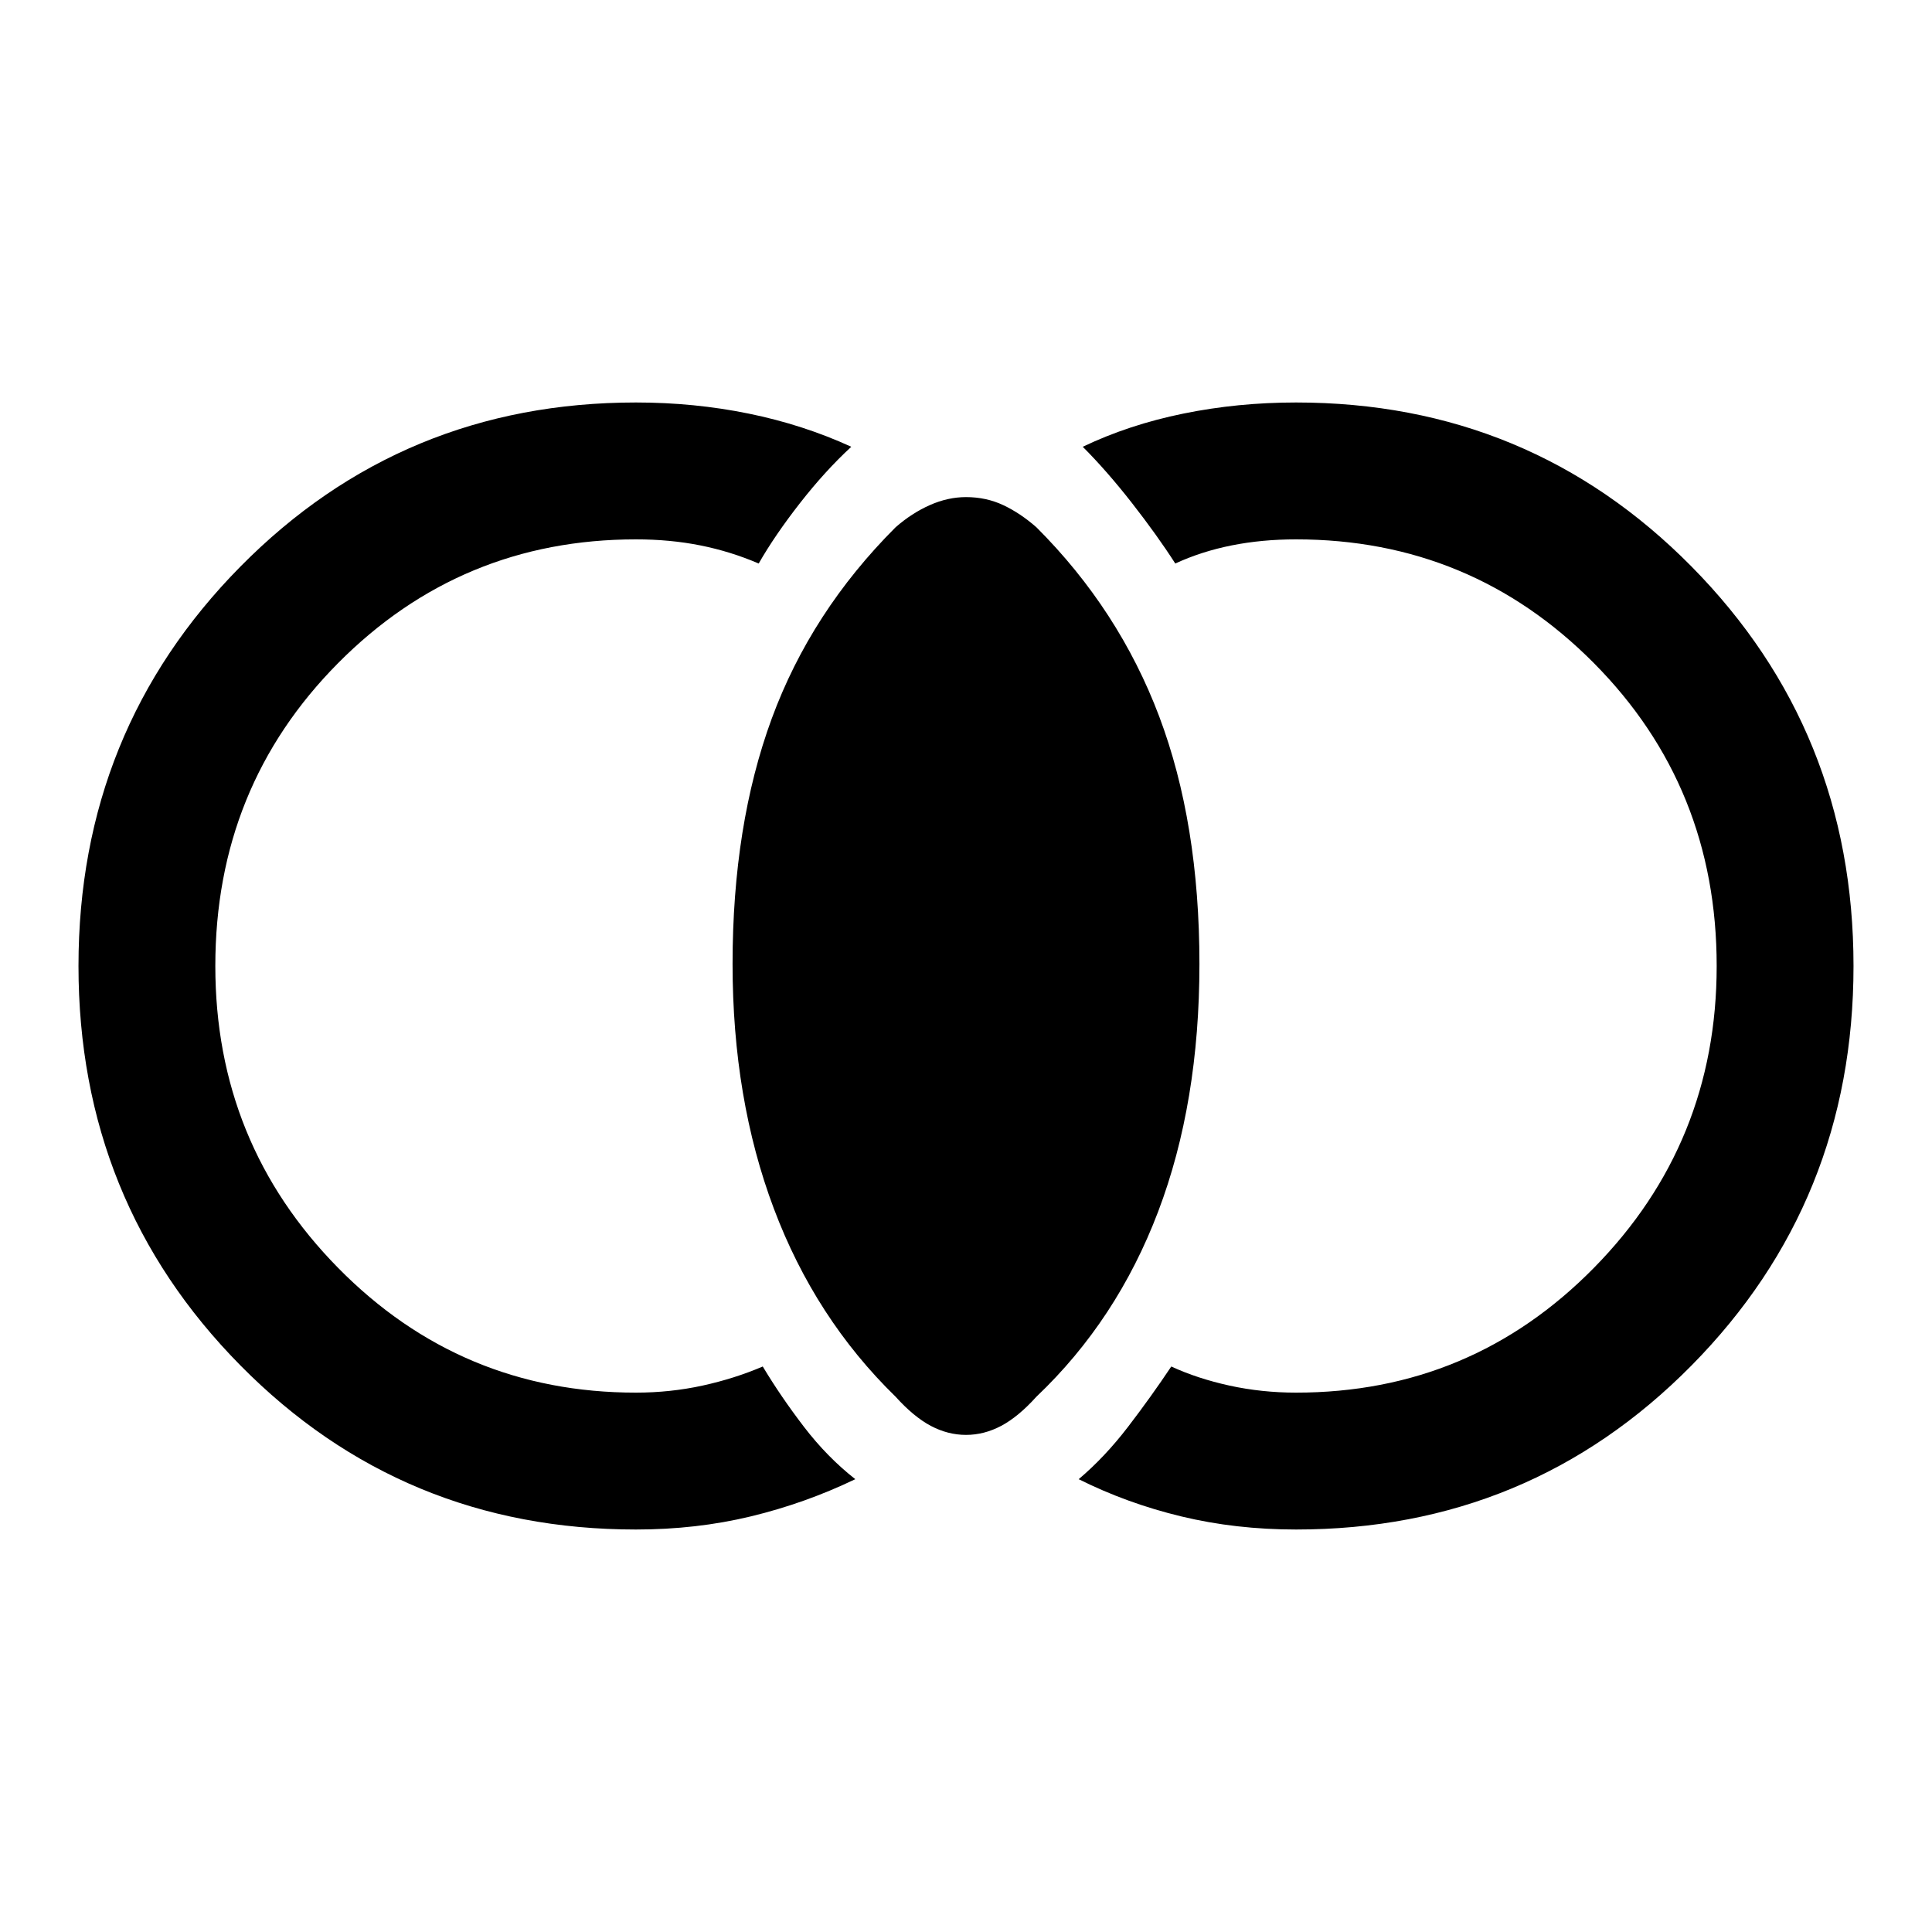 <svg xmlns="http://www.w3.org/2000/svg" height="40" width="40"><path d="M20 29.708q-.375 0-.729-.187-.354-.188-.729-.604-1.667-1.625-2.521-3.896-.854-2.271-.854-5.063 0-2.875.812-5.083.813-2.208 2.563-3.958.333-.292.708-.459.375-.166.75-.166.417 0 .771.166.354.167.687.459 1.709 1.708 2.542 3.916.833 2.209.833 5.125 0 2.875-.854 5.125t-2.521 3.834q-.375.416-.729.604-.354.187-.729.187Zm6.833 1.959q-1.25 0-2.375-.271t-2.125-.771q.542-.458 1.021-1.083.479-.625.896-1.25.542.25 1.208.396.667.145 1.375.145 3.625 0 6.167-2.583T35.542 20q0-3.708-2.542-6.271-2.542-2.562-6.167-2.562-.708 0-1.333.125t-1.167.375q-.375-.584-.895-1.25-.521-.667-1.021-1.167.958-.458 2.083-.687 1.125-.23 2.333-.23 4.834 0 8.188 3.396 3.354 3.396 3.354 8.271 0 4.875-3.354 8.271-3.354 3.396-8.188 3.396Zm-13.666 0q-4.834 0-8.188-3.396Q1.625 24.875 1.625 20q0-4.875 3.354-8.271 3.354-3.396 8.188-3.396 1.208 0 2.333.23 1.125.229 2.125.687-.542.5-1.063 1.167-.52.666-.854 1.25-.583-.25-1.208-.375t-1.333-.125q-3.625 0-6.167 2.562Q4.458 16.292 4.458 20q0 3.667 2.542 6.25t6.167 2.583q.708 0 1.375-.145.666-.146 1.25-.396.375.625.854 1.25t1.062 1.083q-1.041.5-2.166.771t-2.375.271Z"/></svg>